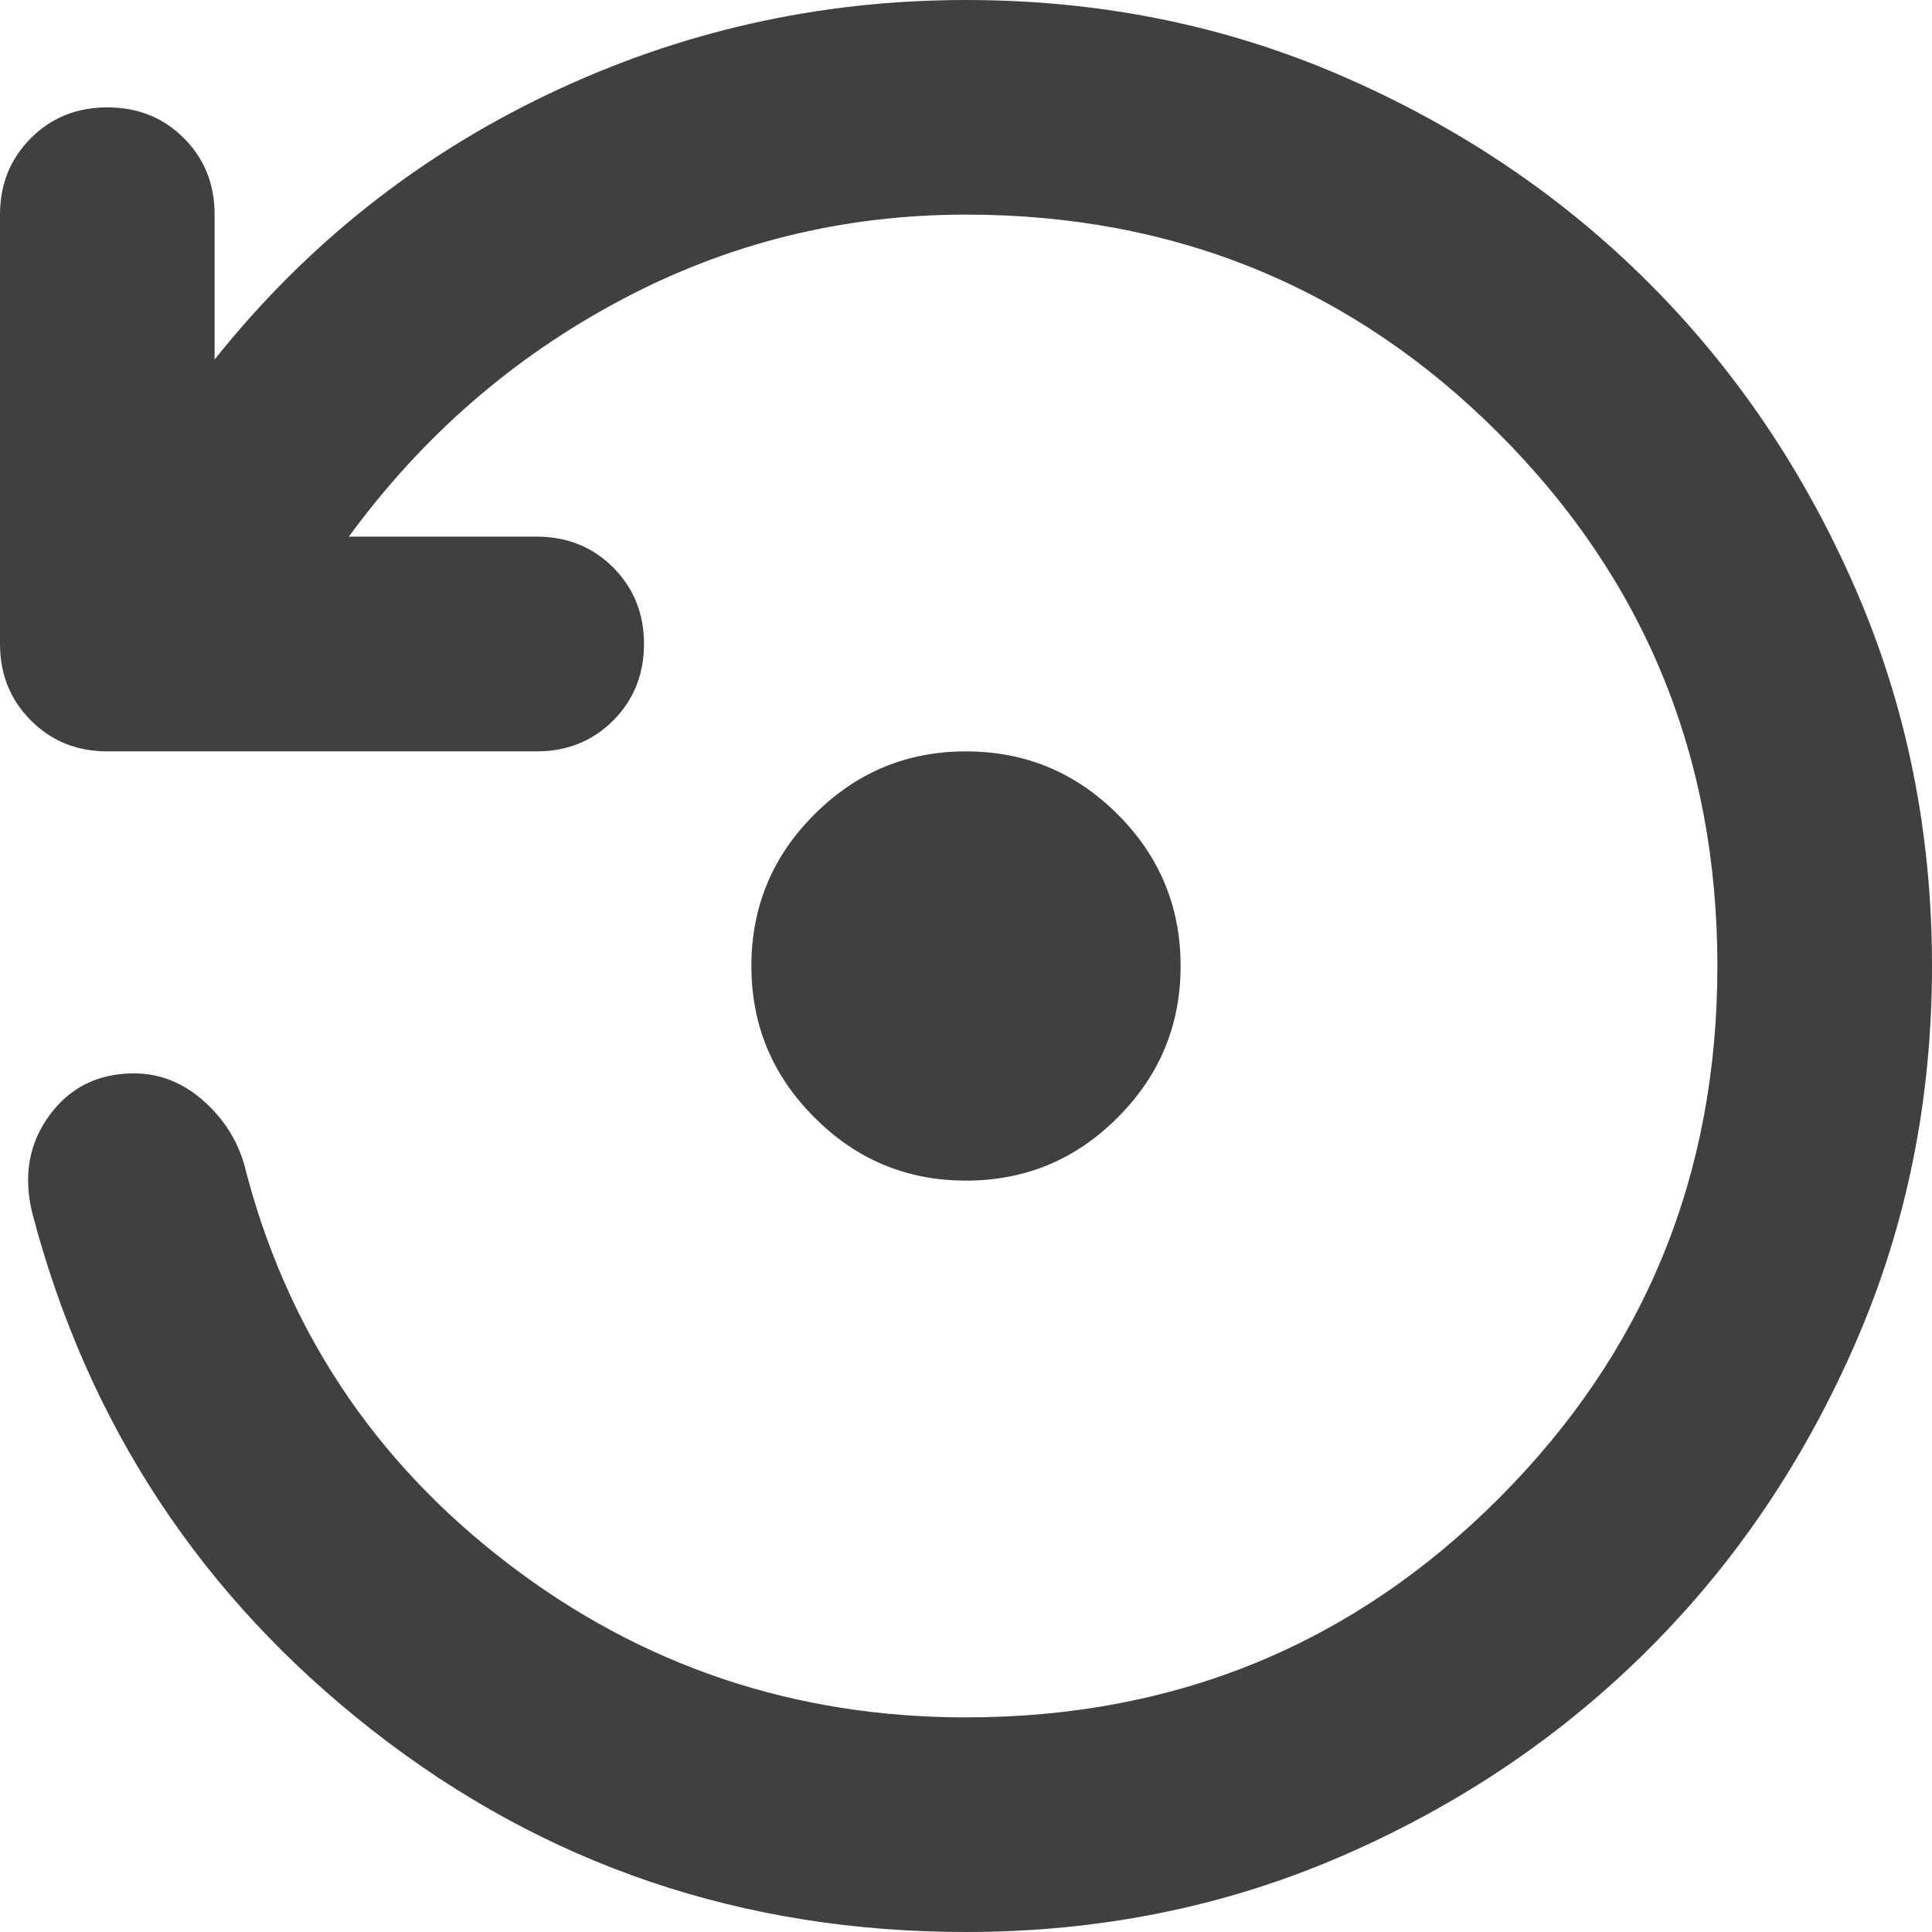 <svg width="12" height="12" viewBox="0 0 12 12" fill="none" xmlns="http://www.w3.org/2000/svg">
<path d="M6 7.333C5.633 7.333 5.32 7.203 5.059 6.941C4.797 6.68 4.667 6.367 4.667 6C4.667 5.633 4.797 5.319 5.059 5.058C5.32 4.797 5.633 4.667 6 4.667C6.367 4.667 6.681 4.797 6.942 5.058C7.203 5.319 7.333 5.633 7.333 6C7.333 6.367 7.203 6.68 6.942 6.941C6.681 7.203 6.367 7.333 6 7.333ZM6 12C4.611 12 3.383 11.583 2.317 10.75C1.25 9.917 0.544 8.844 0.2 7.533C0.144 7.3 0.181 7.097 0.309 6.925C0.436 6.753 0.611 6.667 0.833 6.667C0.989 6.667 1.131 6.722 1.259 6.833C1.386 6.944 1.472 7.078 1.517 7.233C1.772 8.244 2.317 9.069 3.15 9.708C3.983 10.347 4.933 10.667 6 10.667C7.3 10.667 8.403 10.214 9.308 9.308C10.214 8.403 10.667 7.3 10.667 6C10.667 4.7 10.214 3.597 9.308 2.691C8.403 1.786 7.3 1.333 6 1.333C5.233 1.333 4.517 1.511 3.85 1.867C3.183 2.222 2.622 2.711 2.167 3.333H3.333C3.522 3.333 3.681 3.397 3.809 3.525C3.936 3.653 4 3.811 4 4C4 4.189 3.936 4.347 3.809 4.475C3.681 4.603 3.522 4.667 3.333 4.667H0.667C0.478 4.667 0.32 4.603 0.192 4.475C0.064 4.347 0 4.189 0 4V1.333C0 1.144 0.064 0.986 0.192 0.858C0.32 0.73 0.478 0.667 0.667 0.667C0.856 0.667 1.014 0.73 1.142 0.858C1.27 0.986 1.333 1.144 1.333 1.333V2.233C1.9 1.522 2.592 0.972 3.409 0.583C4.225 0.194 5.089 0 6 0C6.833 0 7.614 0.158 8.342 0.475C9.07 0.792 9.703 1.219 10.242 1.758C10.781 2.297 11.208 2.93 11.525 3.658C11.842 4.386 12 5.167 12 6C12 6.833 11.842 7.614 11.525 8.341C11.208 9.069 10.781 9.703 10.242 10.241C9.703 10.78 9.07 11.208 8.342 11.525C7.614 11.842 6.833 12 6 12Z" fill="#404040"/>
</svg>
